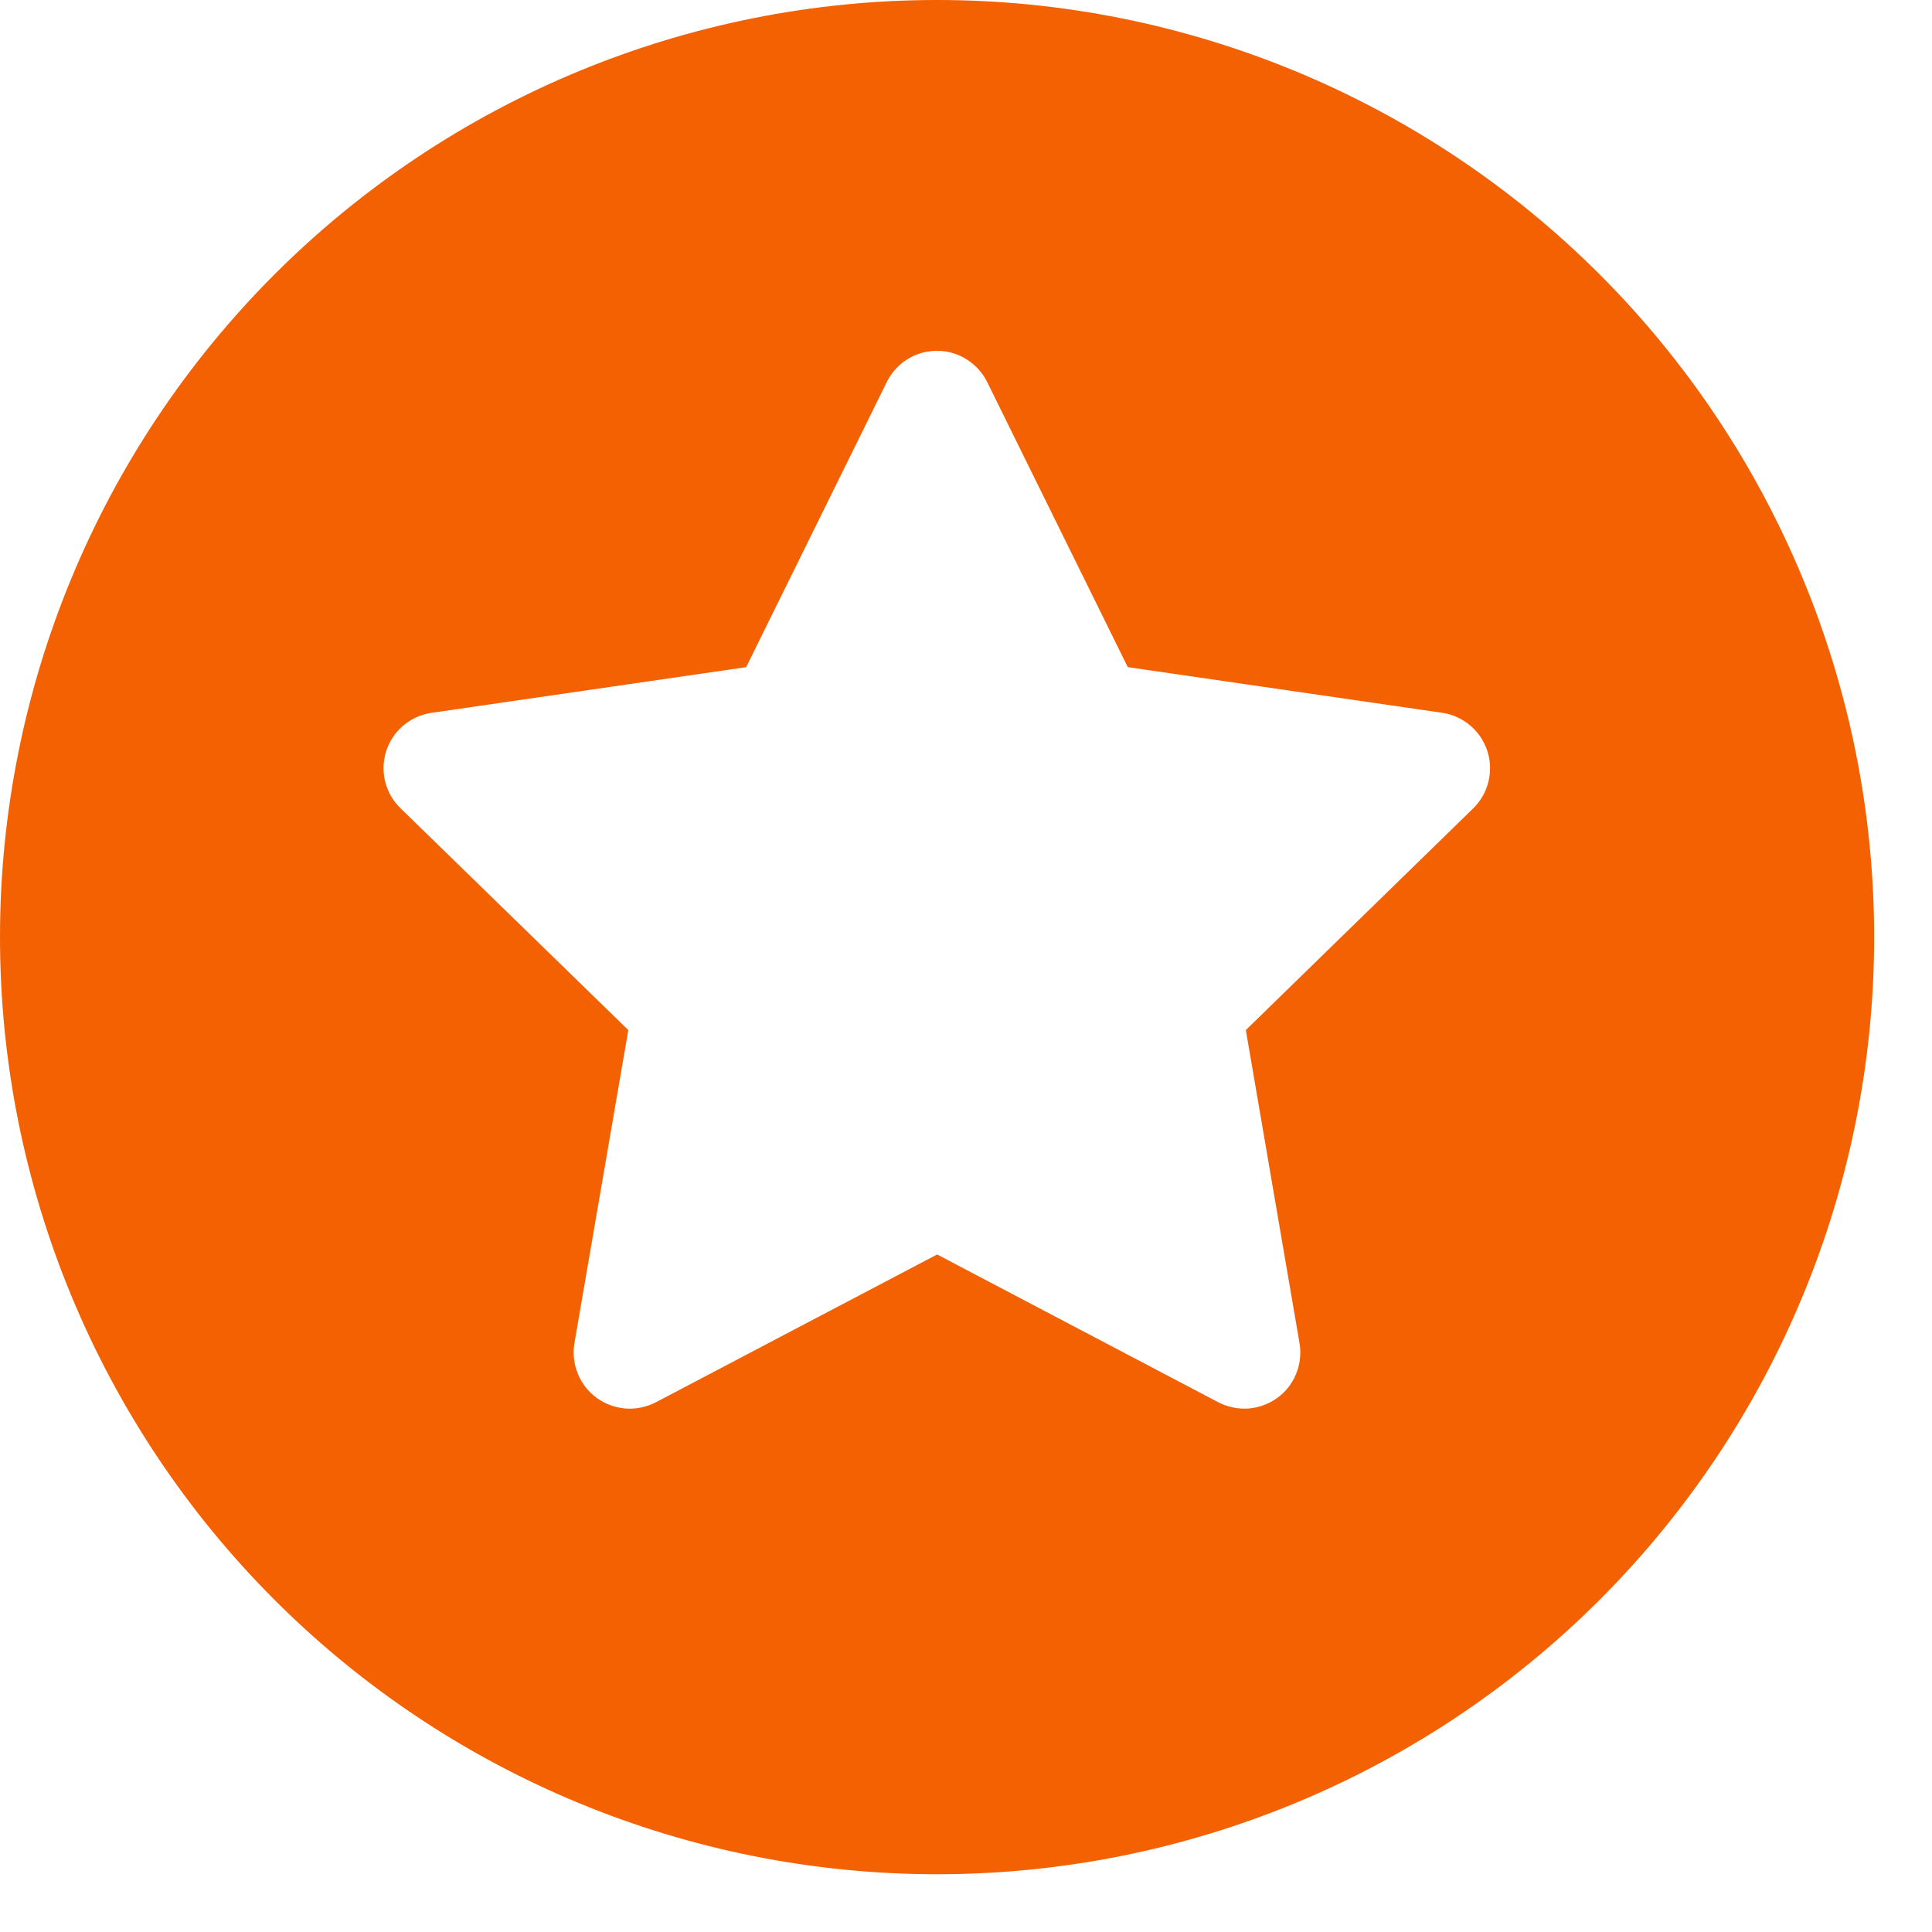 <svg width="19" height="19" viewBox="0 0 19 19" fill="none" xmlns="http://www.w3.org/2000/svg">
<path d="M9.216 18.432C6.771 18.432 4.427 17.461 2.699 15.733C0.971 14.004 0 11.66 0 9.216C0 6.772 0.971 4.428 2.699 2.699C4.427 0.971 6.771 0 9.216 0C11.66 0 14.004 0.971 15.732 2.699C17.46 4.428 18.431 6.772 18.431 9.216C18.431 11.66 17.46 14.004 15.732 15.733C14.004 17.461 11.66 18.432 9.216 18.432ZM9.506 3.534C9.441 3.493 9.367 3.466 9.291 3.455C9.215 3.445 9.137 3.45 9.063 3.471C8.989 3.492 8.92 3.529 8.861 3.578C8.802 3.628 8.754 3.69 8.72 3.759L7.338 6.561L4.246 7.01C4.144 7.024 4.048 7.067 3.969 7.133C3.889 7.199 3.831 7.286 3.799 7.384C3.767 7.482 3.763 7.587 3.788 7.687C3.813 7.787 3.865 7.878 3.94 7.95L6.179 10.13L5.649 13.21C5.632 13.311 5.644 13.415 5.683 13.51C5.721 13.605 5.786 13.688 5.869 13.748C5.952 13.808 6.05 13.844 6.153 13.852C6.255 13.859 6.358 13.838 6.449 13.791L9.216 12.337L11.98 13.79C12.071 13.837 12.174 13.859 12.276 13.852C12.379 13.844 12.477 13.808 12.561 13.748C12.644 13.688 12.709 13.605 12.747 13.51C12.786 13.414 12.797 13.31 12.78 13.209L12.252 10.13L14.489 7.949C14.562 7.877 14.614 7.786 14.638 7.686C14.662 7.587 14.659 7.482 14.627 7.385C14.595 7.288 14.537 7.201 14.459 7.135C14.38 7.068 14.285 7.025 14.184 7.01L11.091 6.561L9.709 3.759C9.664 3.666 9.593 3.589 9.506 3.534Z" fill="#F36103"/>
</svg>
